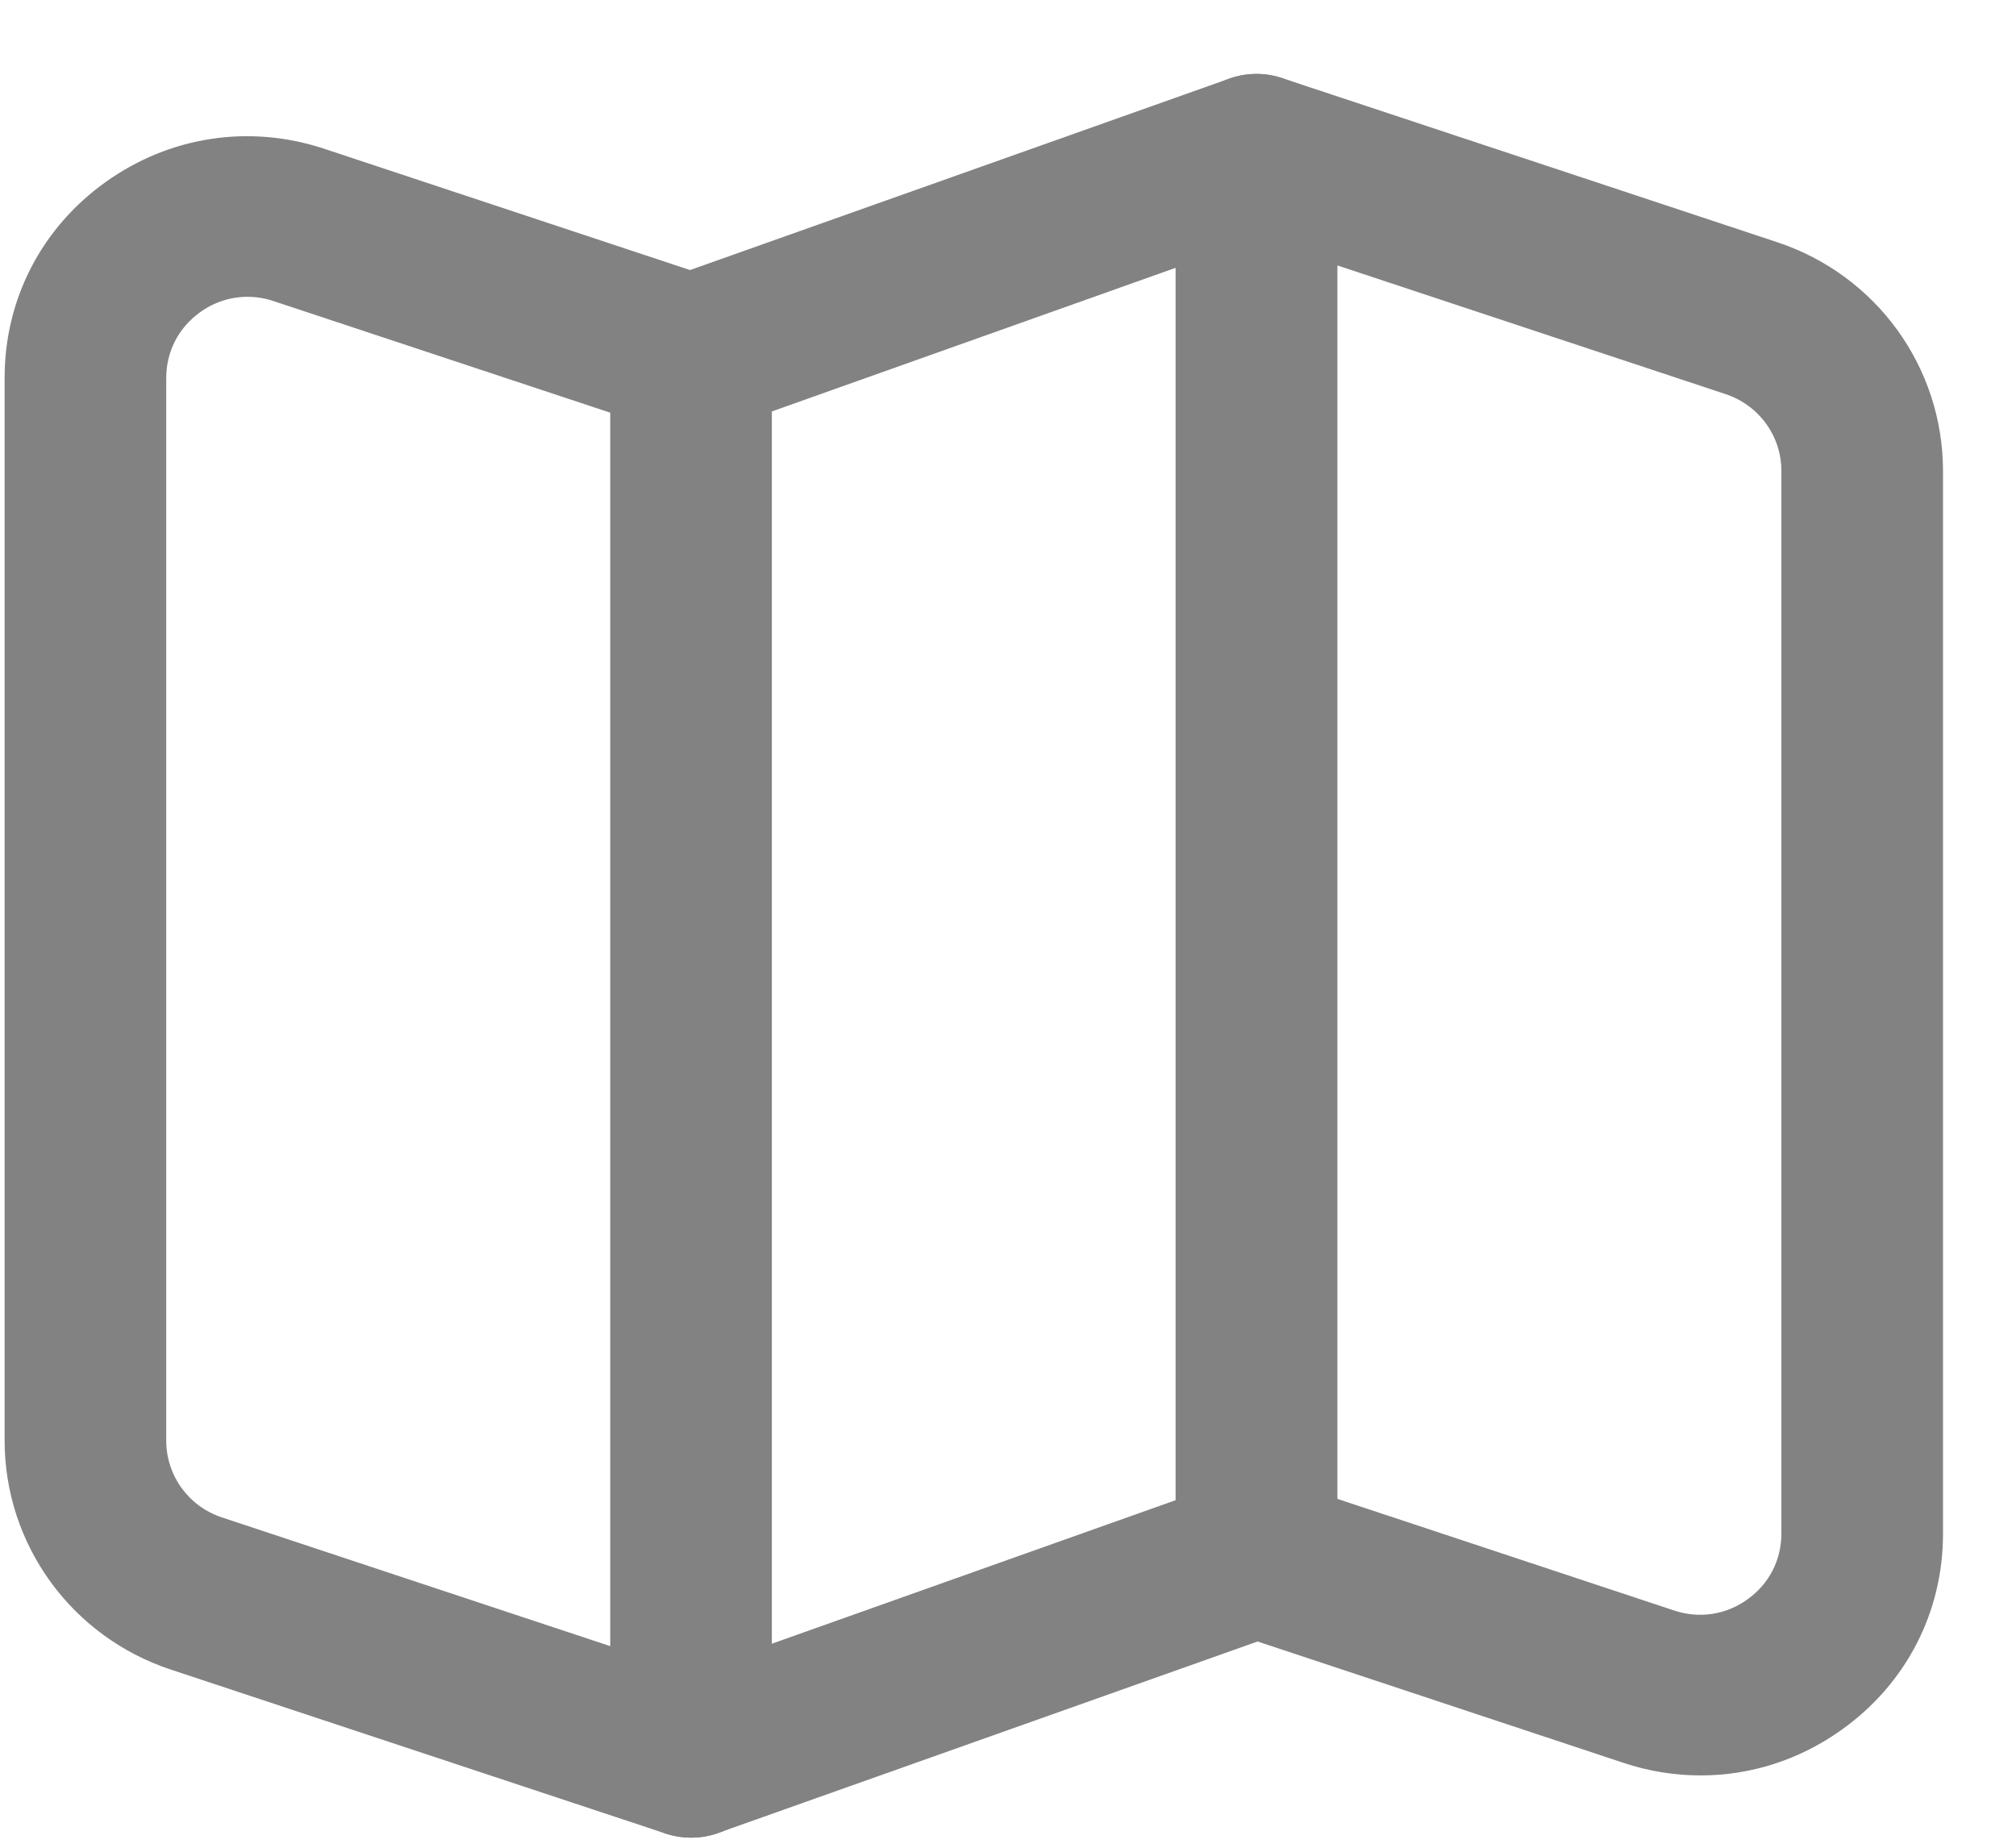 <?xml version="1.0" encoding="UTF-8"?>
<svg xmlns="http://www.w3.org/2000/svg" width="24" height="22" viewBox="0 0 24 22" fill="none">
  <path d="M8.228 21.88C8.127 21.88 8.023 21.864 7.924 21.831L2.031 19.878C0.85 19.486 0.055 18.39 0.055 17.152V4.498C0.055 3.563 0.494 2.713 1.258 2.167C2.022 1.621 2.973 1.476 3.865 1.773L8.533 3.321C8.925 3.451 9.188 3.816 9.188 4.228V20.927C9.188 21.233 9.04 21.522 8.79 21.701C8.623 21.82 8.427 21.88 8.228 21.88ZM2.946 3.534C2.745 3.534 2.549 3.597 2.383 3.717C2.126 3.901 1.979 4.185 1.979 4.501V17.152C1.979 17.569 2.245 17.936 2.642 18.067L7.266 19.6V4.914L3.257 3.585C3.153 3.55 3.05 3.534 2.946 3.534ZM20.247 21.139C19.938 21.139 19.625 21.09 19.32 20.987L14.653 19.439C14.261 19.309 13.998 18.945 13.998 18.533V1.834C13.998 1.527 14.146 1.239 14.396 1.06C14.647 0.881 14.969 0.831 15.264 0.93L21.155 2.883C22.338 3.274 23.131 4.371 23.131 5.608V18.262C23.131 19.197 22.692 20.047 21.928 20.593C21.425 20.954 20.842 21.139 20.247 21.139ZM15.92 17.846L19.929 19.175C20.231 19.276 20.549 19.226 20.803 19.043C21.06 18.86 21.207 18.575 21.207 18.26V5.608C21.207 5.192 20.941 4.825 20.544 4.693L15.92 3.16V17.846Z" fill="#828282"></path>
  <path d="M8.228 21.88C8.032 21.88 7.838 21.822 7.674 21.705C7.417 21.526 7.266 21.235 7.266 20.924V4.225C7.266 3.823 7.52 3.462 7.903 3.326L14.635 0.936C14.93 0.831 15.257 0.876 15.511 1.055C15.768 1.234 15.919 1.525 15.919 1.836V18.535C15.919 18.938 15.665 19.298 15.282 19.434L8.55 21.824C8.447 21.862 8.336 21.88 8.228 21.88ZM9.188 4.899V19.571L13.995 17.862V3.189L9.188 4.899Z" fill="#828282"></path>
</svg>
